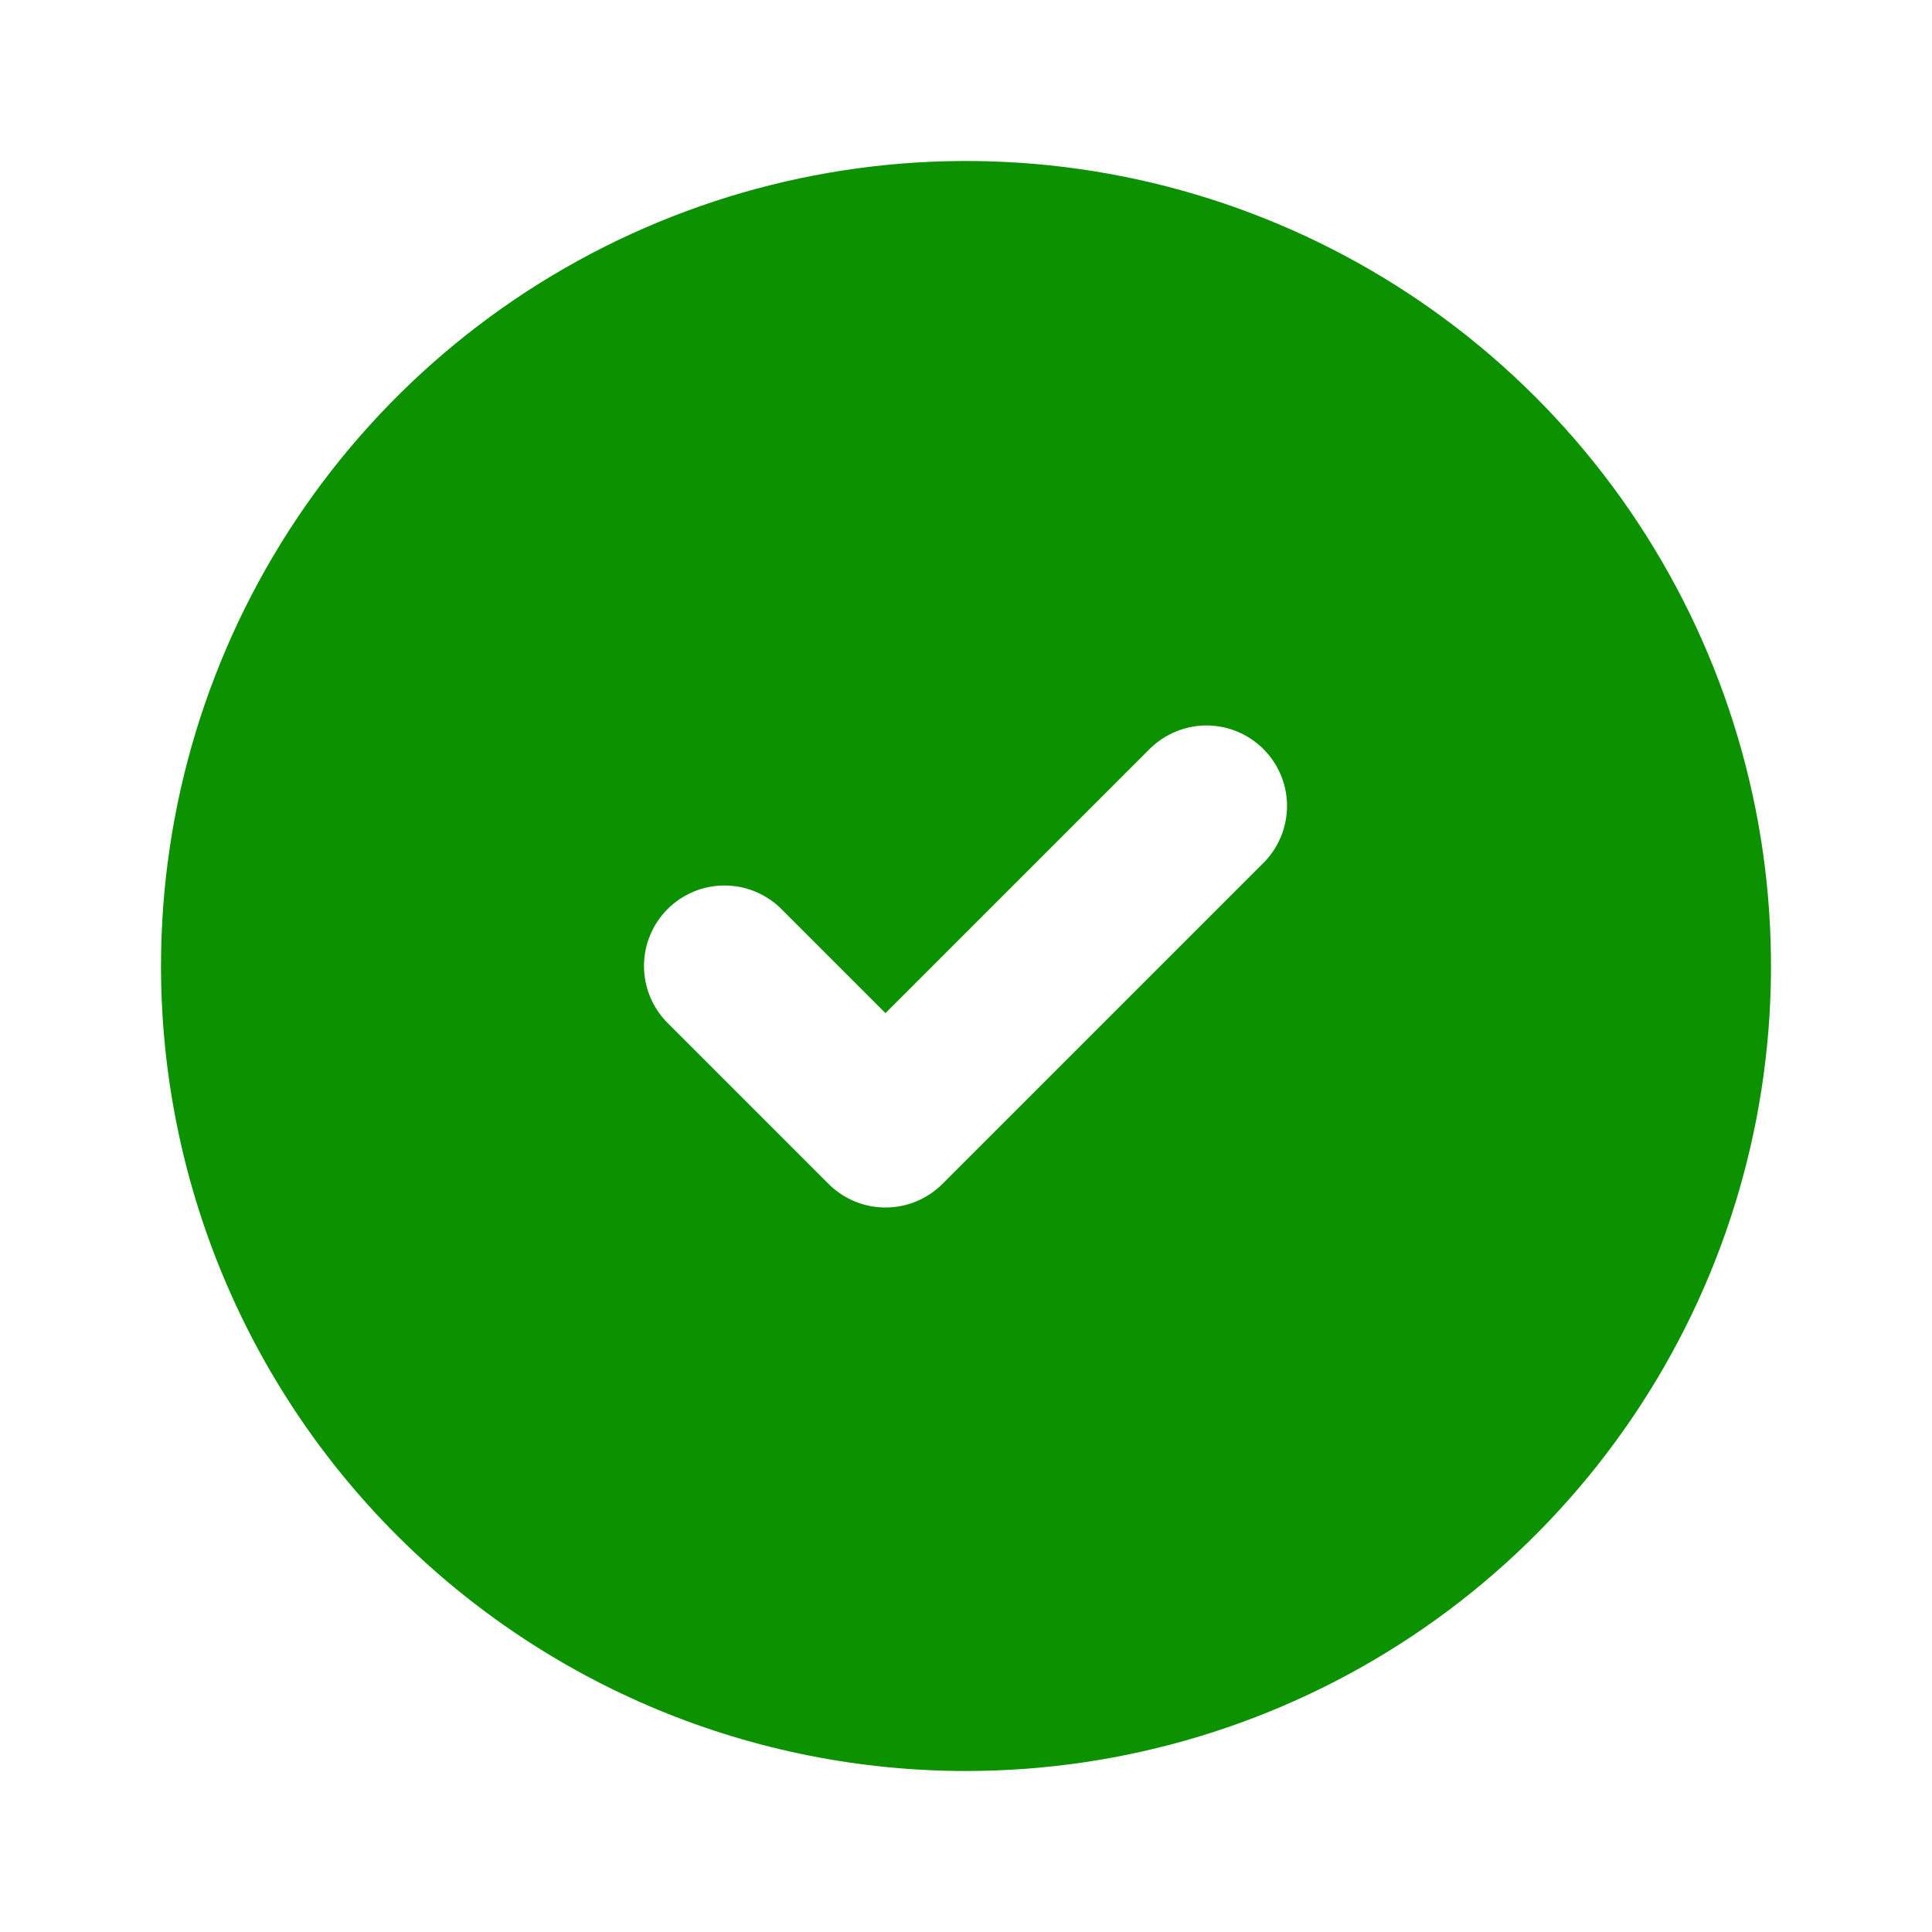 <svg width="30" height="30" viewBox="0 0 30 30" fill="none" xmlns="http://www.w3.org/2000/svg">
<path d="M15 27.5C17.472 27.5 19.889 26.767 21.945 25.393C24 24.02 25.602 22.068 26.549 19.784C27.495 17.5 27.742 14.986 27.26 12.561C26.777 10.137 25.587 7.909 23.839 6.161C22.091 4.413 19.863 3.223 17.439 2.74C15.014 2.258 12.501 2.505 10.216 3.452C7.932 4.398 5.98 6 4.607 8.055C3.233 10.111 2.5 12.528 2.5 15C2.5 18.315 3.817 21.495 6.161 23.839C7.322 25 8.7 25.92 10.216 26.549C11.733 27.177 13.358 27.5 15 27.5ZM10.366 14.116C10.482 14 10.62 13.908 10.772 13.845C10.923 13.782 11.086 13.75 11.25 13.75C11.414 13.75 11.577 13.782 11.728 13.845C11.88 13.908 12.018 14 12.134 14.116L13.75 15.732L17.866 11.616C18.102 11.389 18.418 11.263 18.745 11.265C19.073 11.268 19.387 11.4 19.619 11.632C19.85 11.863 19.982 12.177 19.985 12.505C19.987 12.832 19.861 13.148 19.634 13.384L14.634 18.384C14.518 18.5 14.38 18.592 14.228 18.655C14.077 18.718 13.914 18.75 13.75 18.75C13.586 18.75 13.423 18.718 13.272 18.655C13.12 18.592 12.982 18.5 12.866 18.384L10.366 15.884C10.25 15.768 10.158 15.63 10.095 15.478C10.032 15.327 10 15.164 10 15C10 14.836 10.032 14.673 10.095 14.522C10.158 14.37 10.25 14.232 10.366 14.116Z" fill="#0C9100"/>
</svg>
